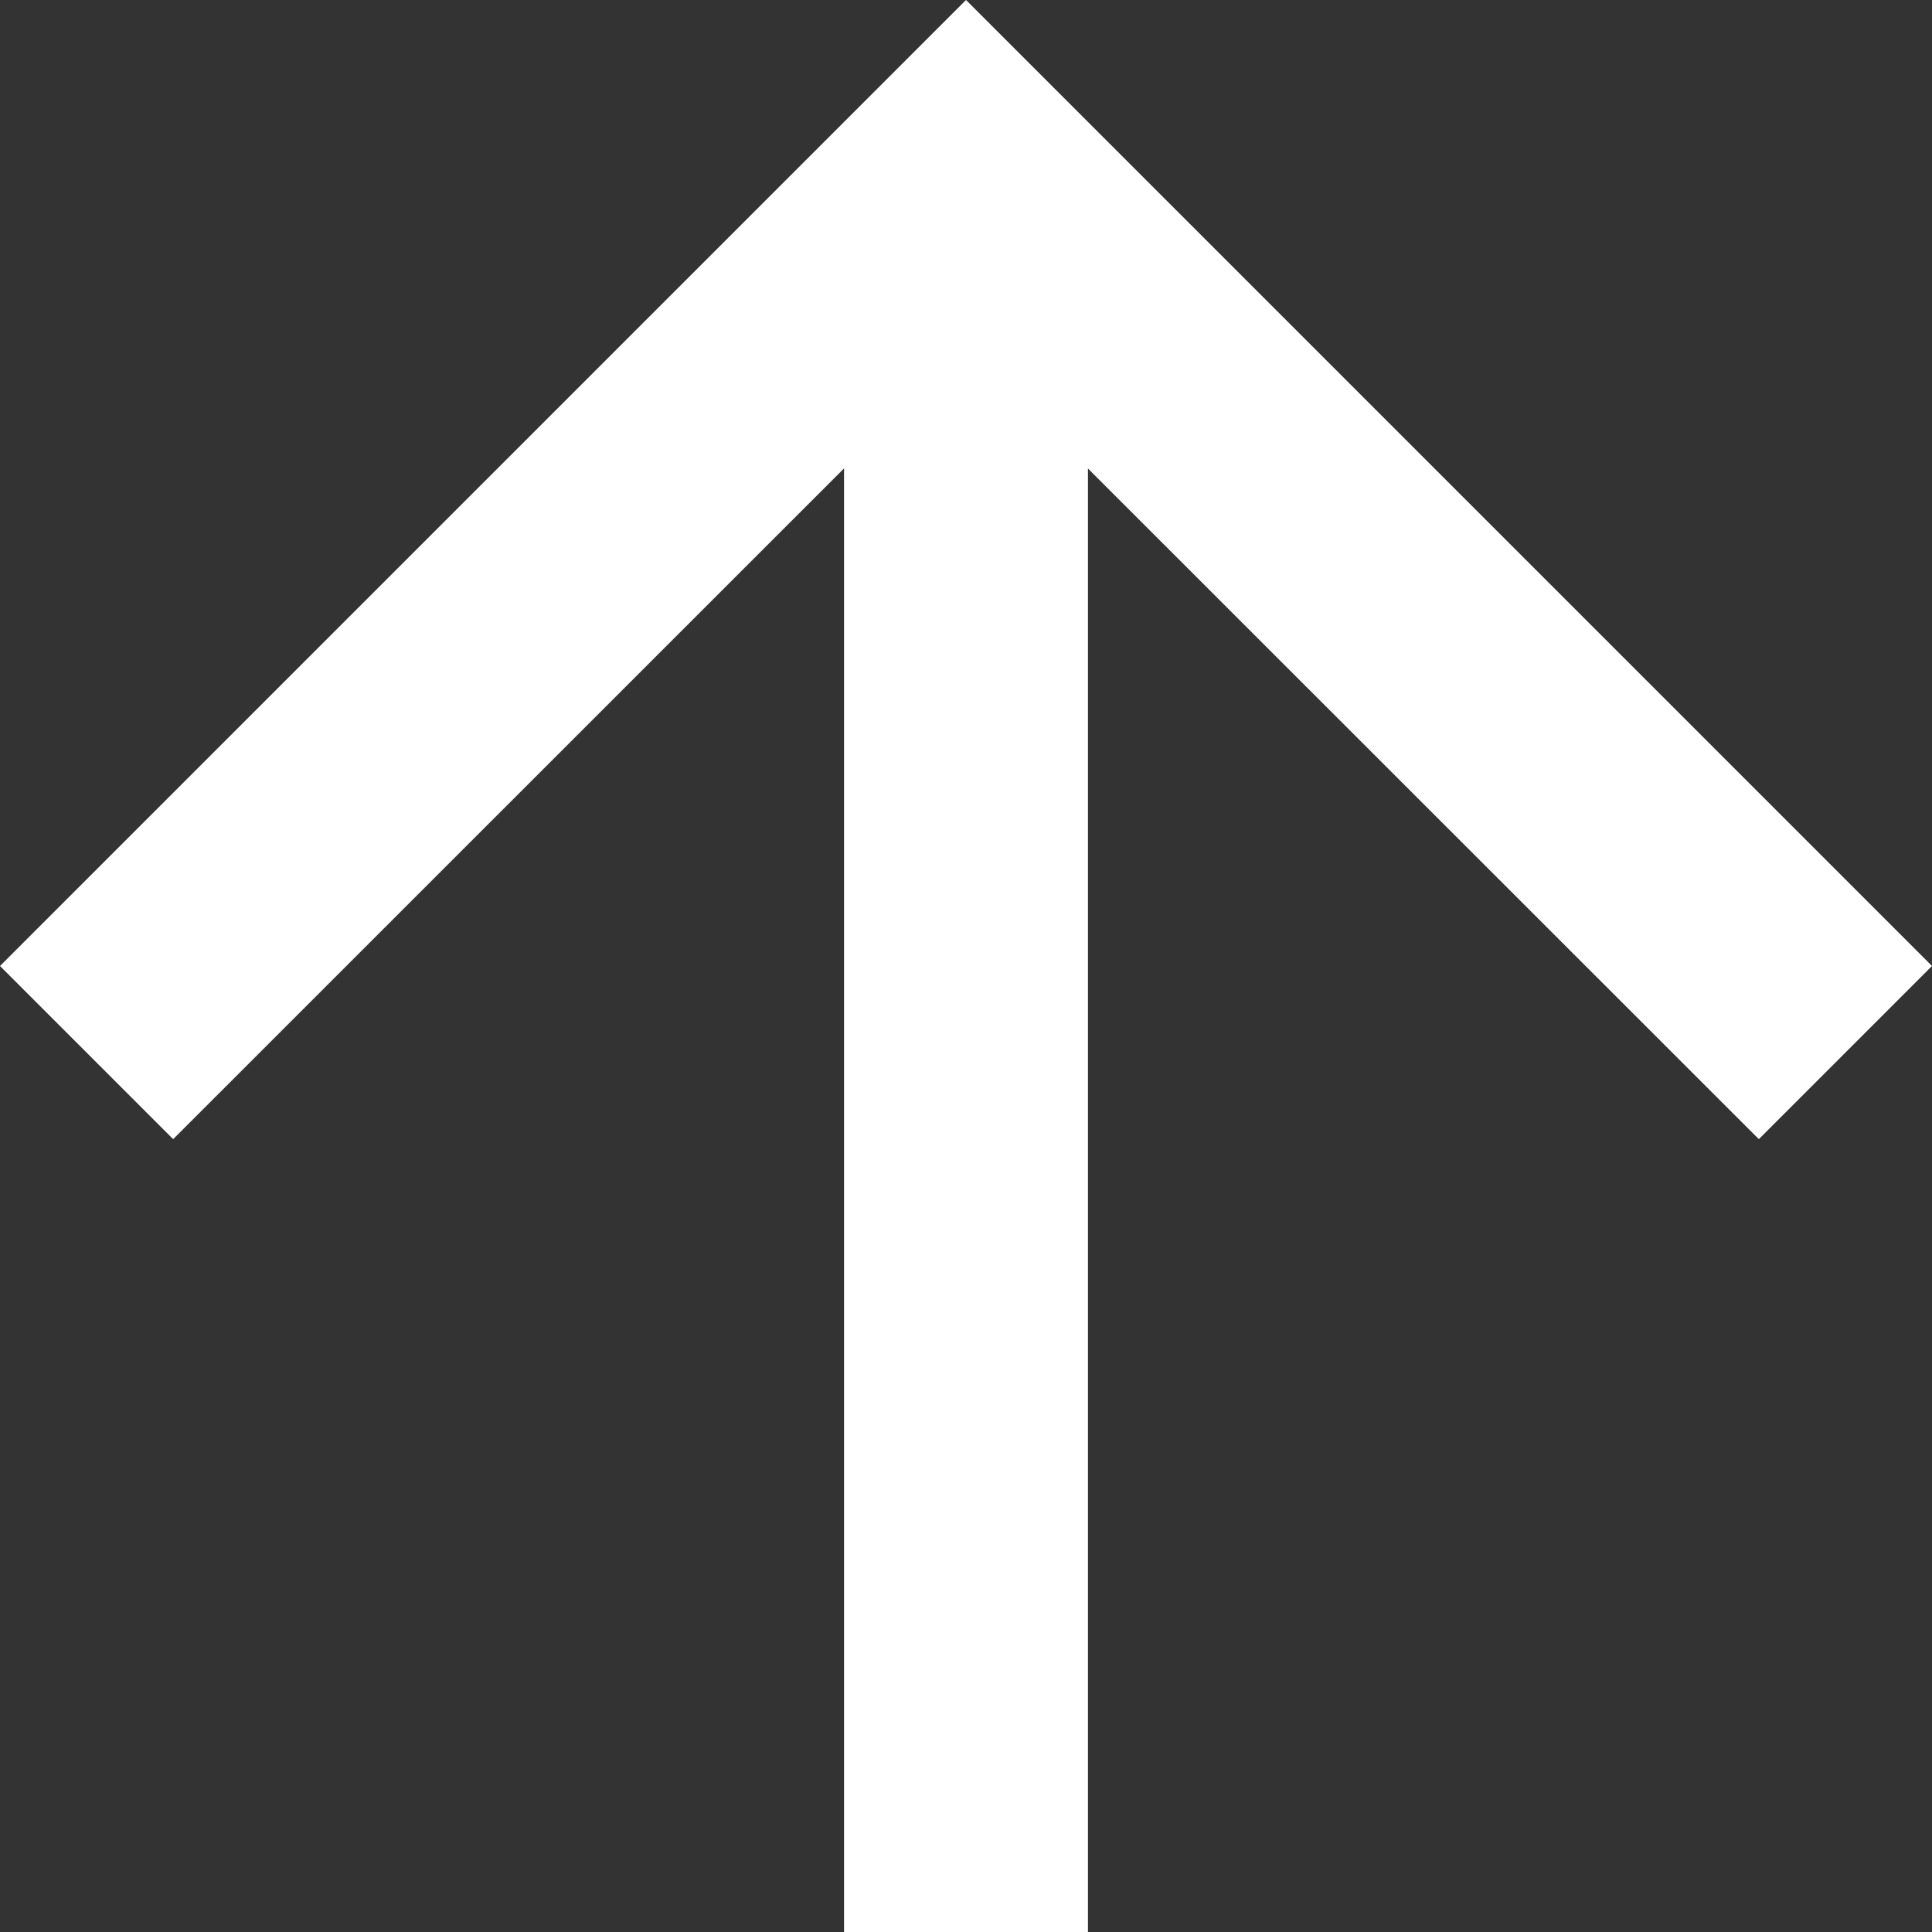<svg width="16" height="16" viewBox="0 0 16 16" fill="none" xmlns="http://www.w3.org/2000/svg"><rect x="0" y="0" width="16" height="16" fill="#333333" stroke="none"/><path d="M9.01 16H6.99V3.879L1.434 9.434 0 8l8-8 8 8-1.434 1.434L9.01 3.88V16z" fill="#fff"/></svg>